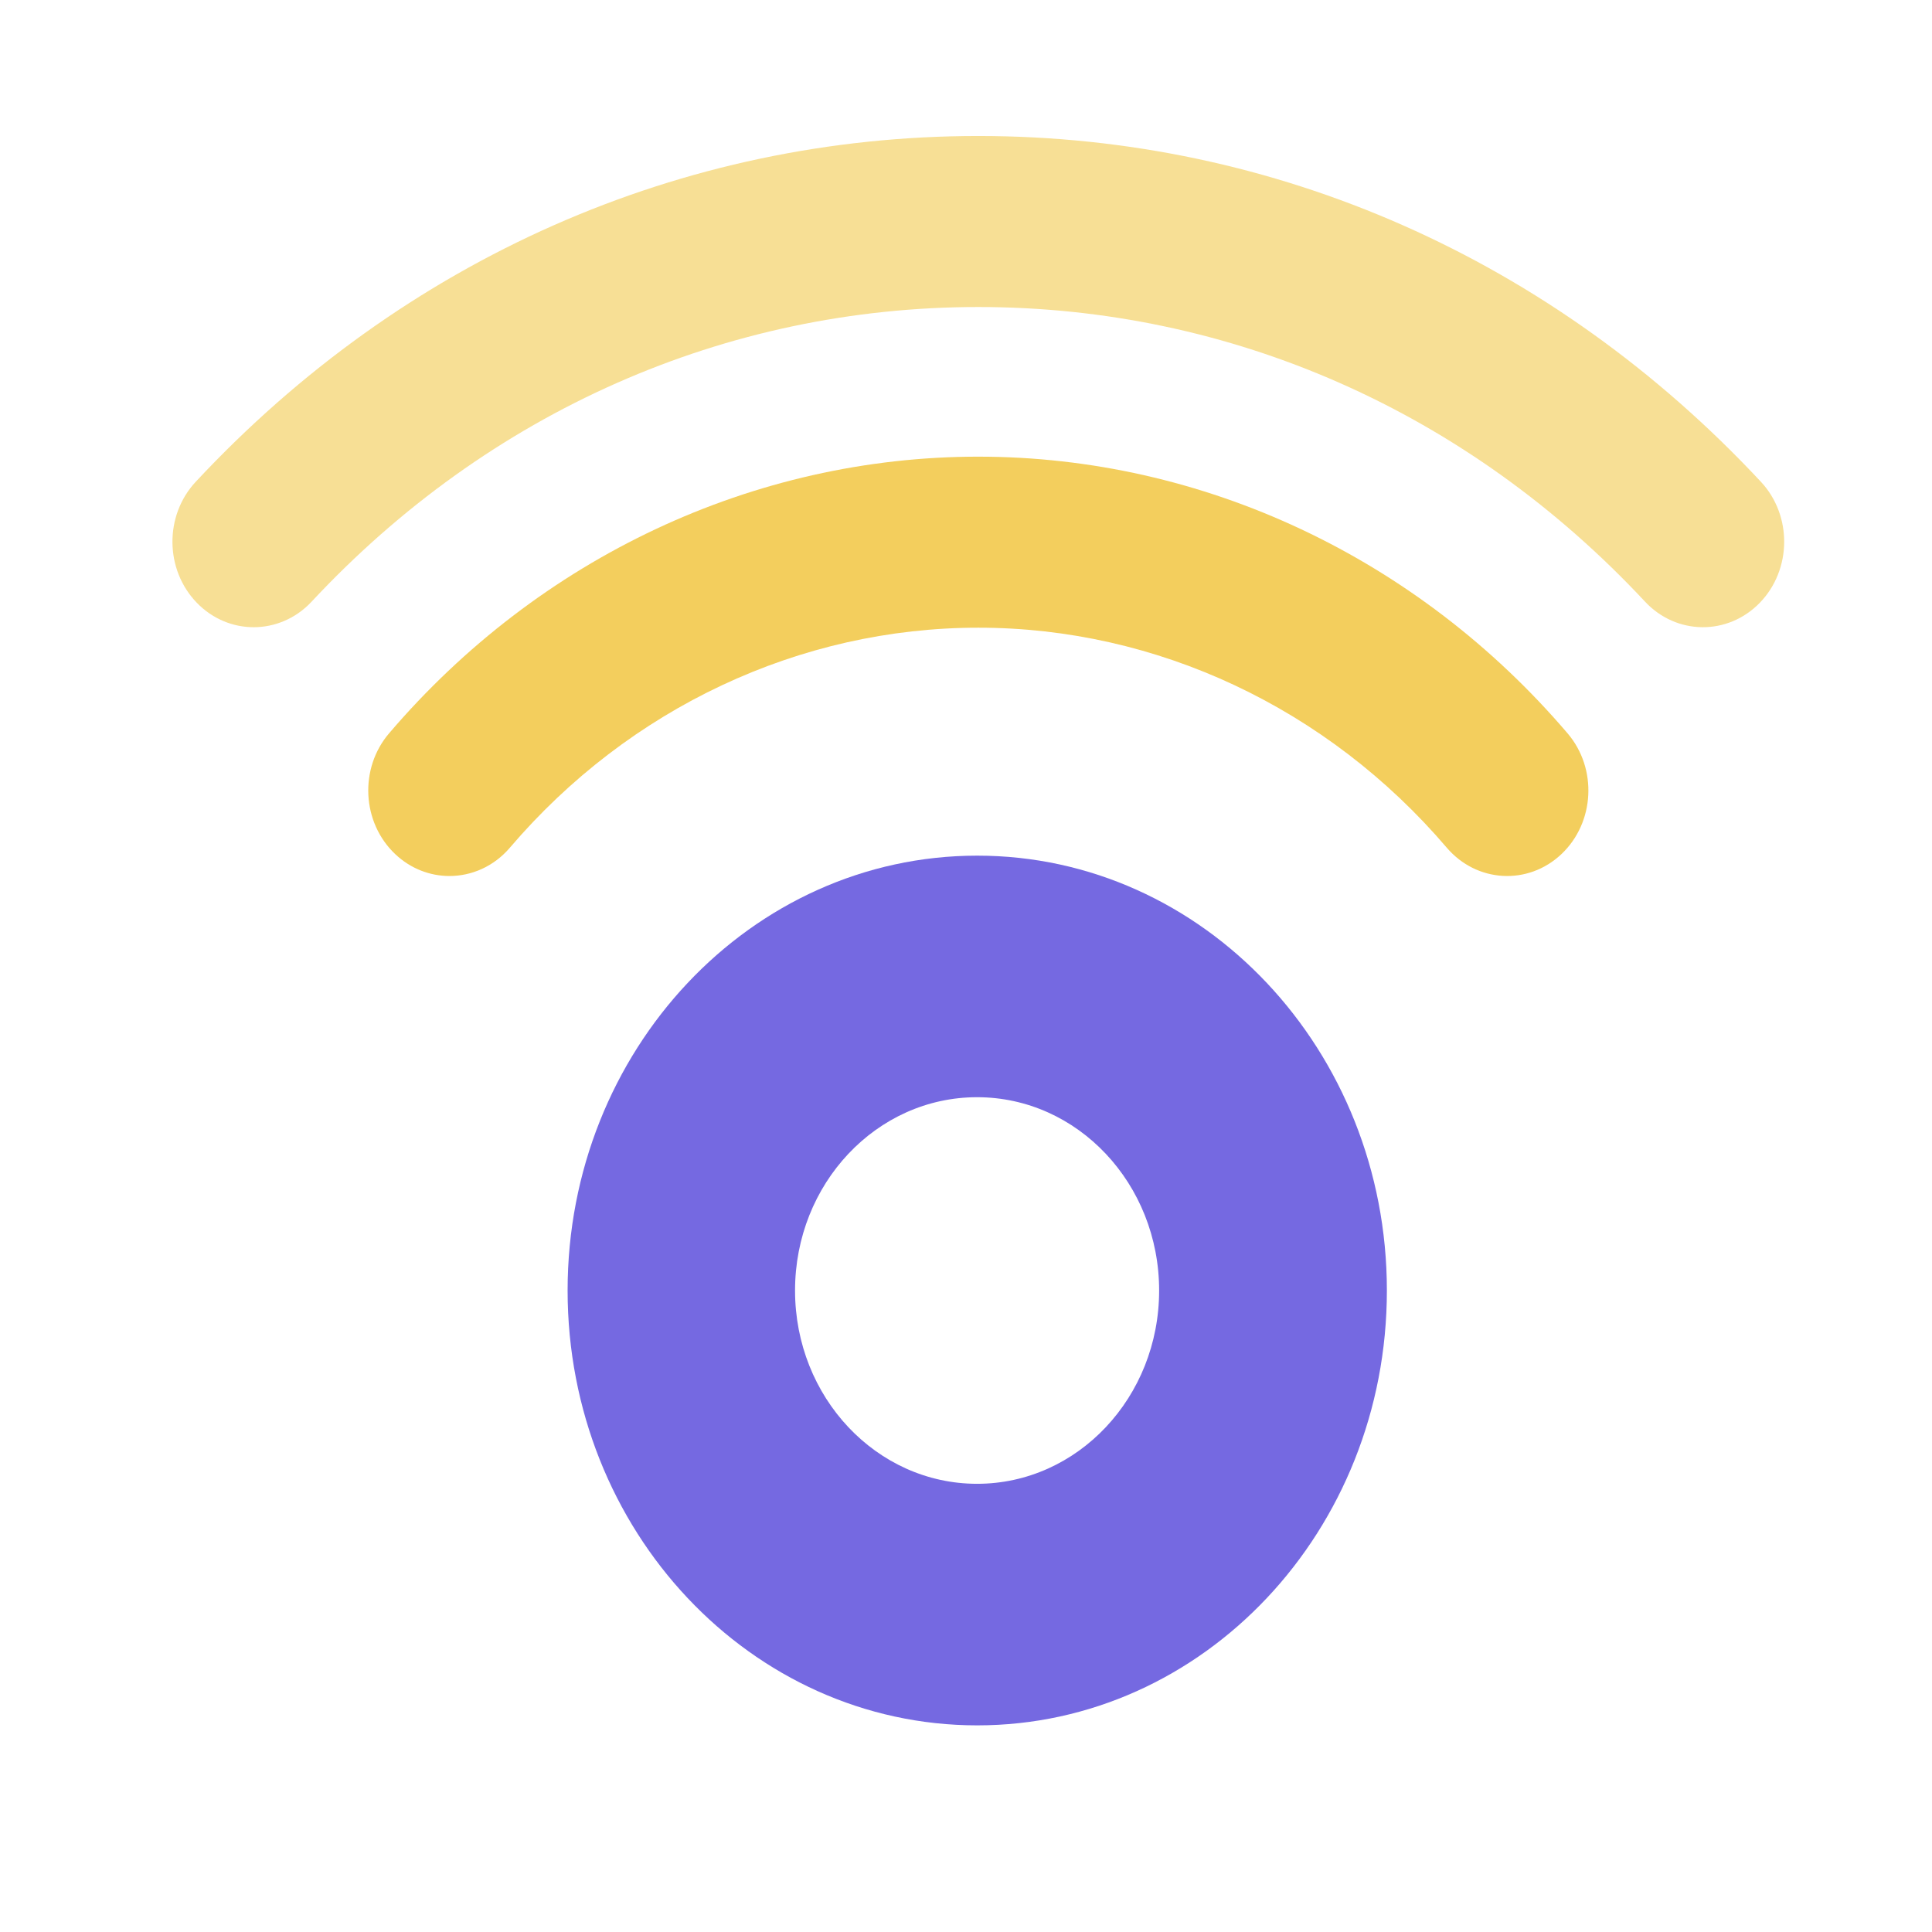 <?xml version="1.0" encoding="UTF-8" standalone="no"?>
<svg
   viewBox="0 0 25 25"
   fill="none"
   version="1.1"
   id="svg1"
   sodipodi:docname="CoreIcon.svg"
   inkscape:version="1.4 (86a8ad7, 2024-10-11)"
   xml:space="preserve"
   xmlns:inkscape="http://www.inkscape.org/namespaces/inkscape"
   xmlns:sodipodi="http://sodipodi.sourceforge.net/DTD/sodipodi-0.dtd"
   xmlns="http://www.w3.org/2000/svg"
   xmlns:svg="http://www.w3.org/2000/svg"><defs
     id="defs1">
	
	
	
	
</defs><sodipodi:namedview
     id="namedview1"
     pagecolor="#ffffff"
     bordercolor="#000000"
     borderopacity="0.25"
     inkscape:showpageshadow="2"
     inkscape:pageopacity="0.0"
     inkscape:pagecheckerboard="0"
     inkscape:deskcolor="#d1d1d1"
     inkscape:zoom="18.15"
     inkscape:cx="11.019284"
     inkscape:cy="-3.553719"
     inkscape:window-width="3840"
     inkscape:window-height="2054"
     inkscape:window-x="-11"
     inkscape:window-y="-11"
     inkscape:window-maximized="1"
     inkscape:current-layer="g1" /><g
     style="fill:#000000"
     id="g1"
     transform="matrix(0.057,0,0,0.06,2.012,1.589)"><g
       id="g7"
       transform="translate(3.849,-34.87)"><path
         fill-rule="evenodd"
         clip-rule="evenodd"
         d="m 12.472,24.434 c 2.94,0 5.324,-2.521 5.324,-5.631 0,-3.11 -2.384,-5.631 -5.324,-5.631 -2.94,0 -5.324,2.521 -5.324,5.631 0,3.11 2.383,5.631 5.324,5.631 z m -0.002,-3.128 c 1.307,0 2.366,-1.121 2.366,-2.503 0,-1.382 -1.059,-2.503 -2.366,-2.503 -1.307,0 -2.366,1.121 -2.366,2.503 0,1.382 1.059,2.503 2.366,2.503 z"
         fill="#7569e1"
         id="path1"
         style="stroke-width:0.73"
         transform="matrix(17.467,0,0,16.655,-35.145,-26.46)" /><path
         d="m 182.946,106.873 c -50.938,0 -99.694,21.749 -133.77,59.67 -6.807,7.576 -6.185,19.236 1.392,26.044 3.523,3.166 7.929,4.725 12.32,4.725 5.051,-0.001 10.082,-2.063 13.723,-6.116 27.091,-30.148 65.849,-47.439 106.336,-47.439 40.487,0 79.246,17.291 106.338,47.438 6.808,7.576 18.468,8.198 26.043,1.391 7.576,-6.808 8.198,-18.468 1.391,-26.043 -34.078,-37.922 -82.836,-59.67 -133.773,-59.67 z"
         id="path2"
         style="fill:#f2c94c;fill-opacity:0.9;stroke-width:1.006;stroke-dasharray:none"
         inkscape:label="path1" /><path
         d="M 360.611,112.293 C 313.402,64.201 250.306,37.716 182.946,37.716 c -67.357,0 -130.453,26.485 -177.664,74.579 -7.135,7.269 -7.027,18.944 0.241,26.079 3.59,3.524 8.255,5.282 12.918,5.281 4.776,0 9.551,-1.845 13.161,-5.522 40.22,-40.971 93.968,-63.534 151.344,-63.534 57.379,0 111.127,22.563 151.343,63.532 7.136,7.269 18.812,7.376 26.08,0.242 7.268,-7.135 7.376,-18.811 0.242,-26.08 z"
         id="path3"
         style="fill:#f2c94c;fill-opacity:0.587"
         inkscape:label="path2" /></g></g></svg>